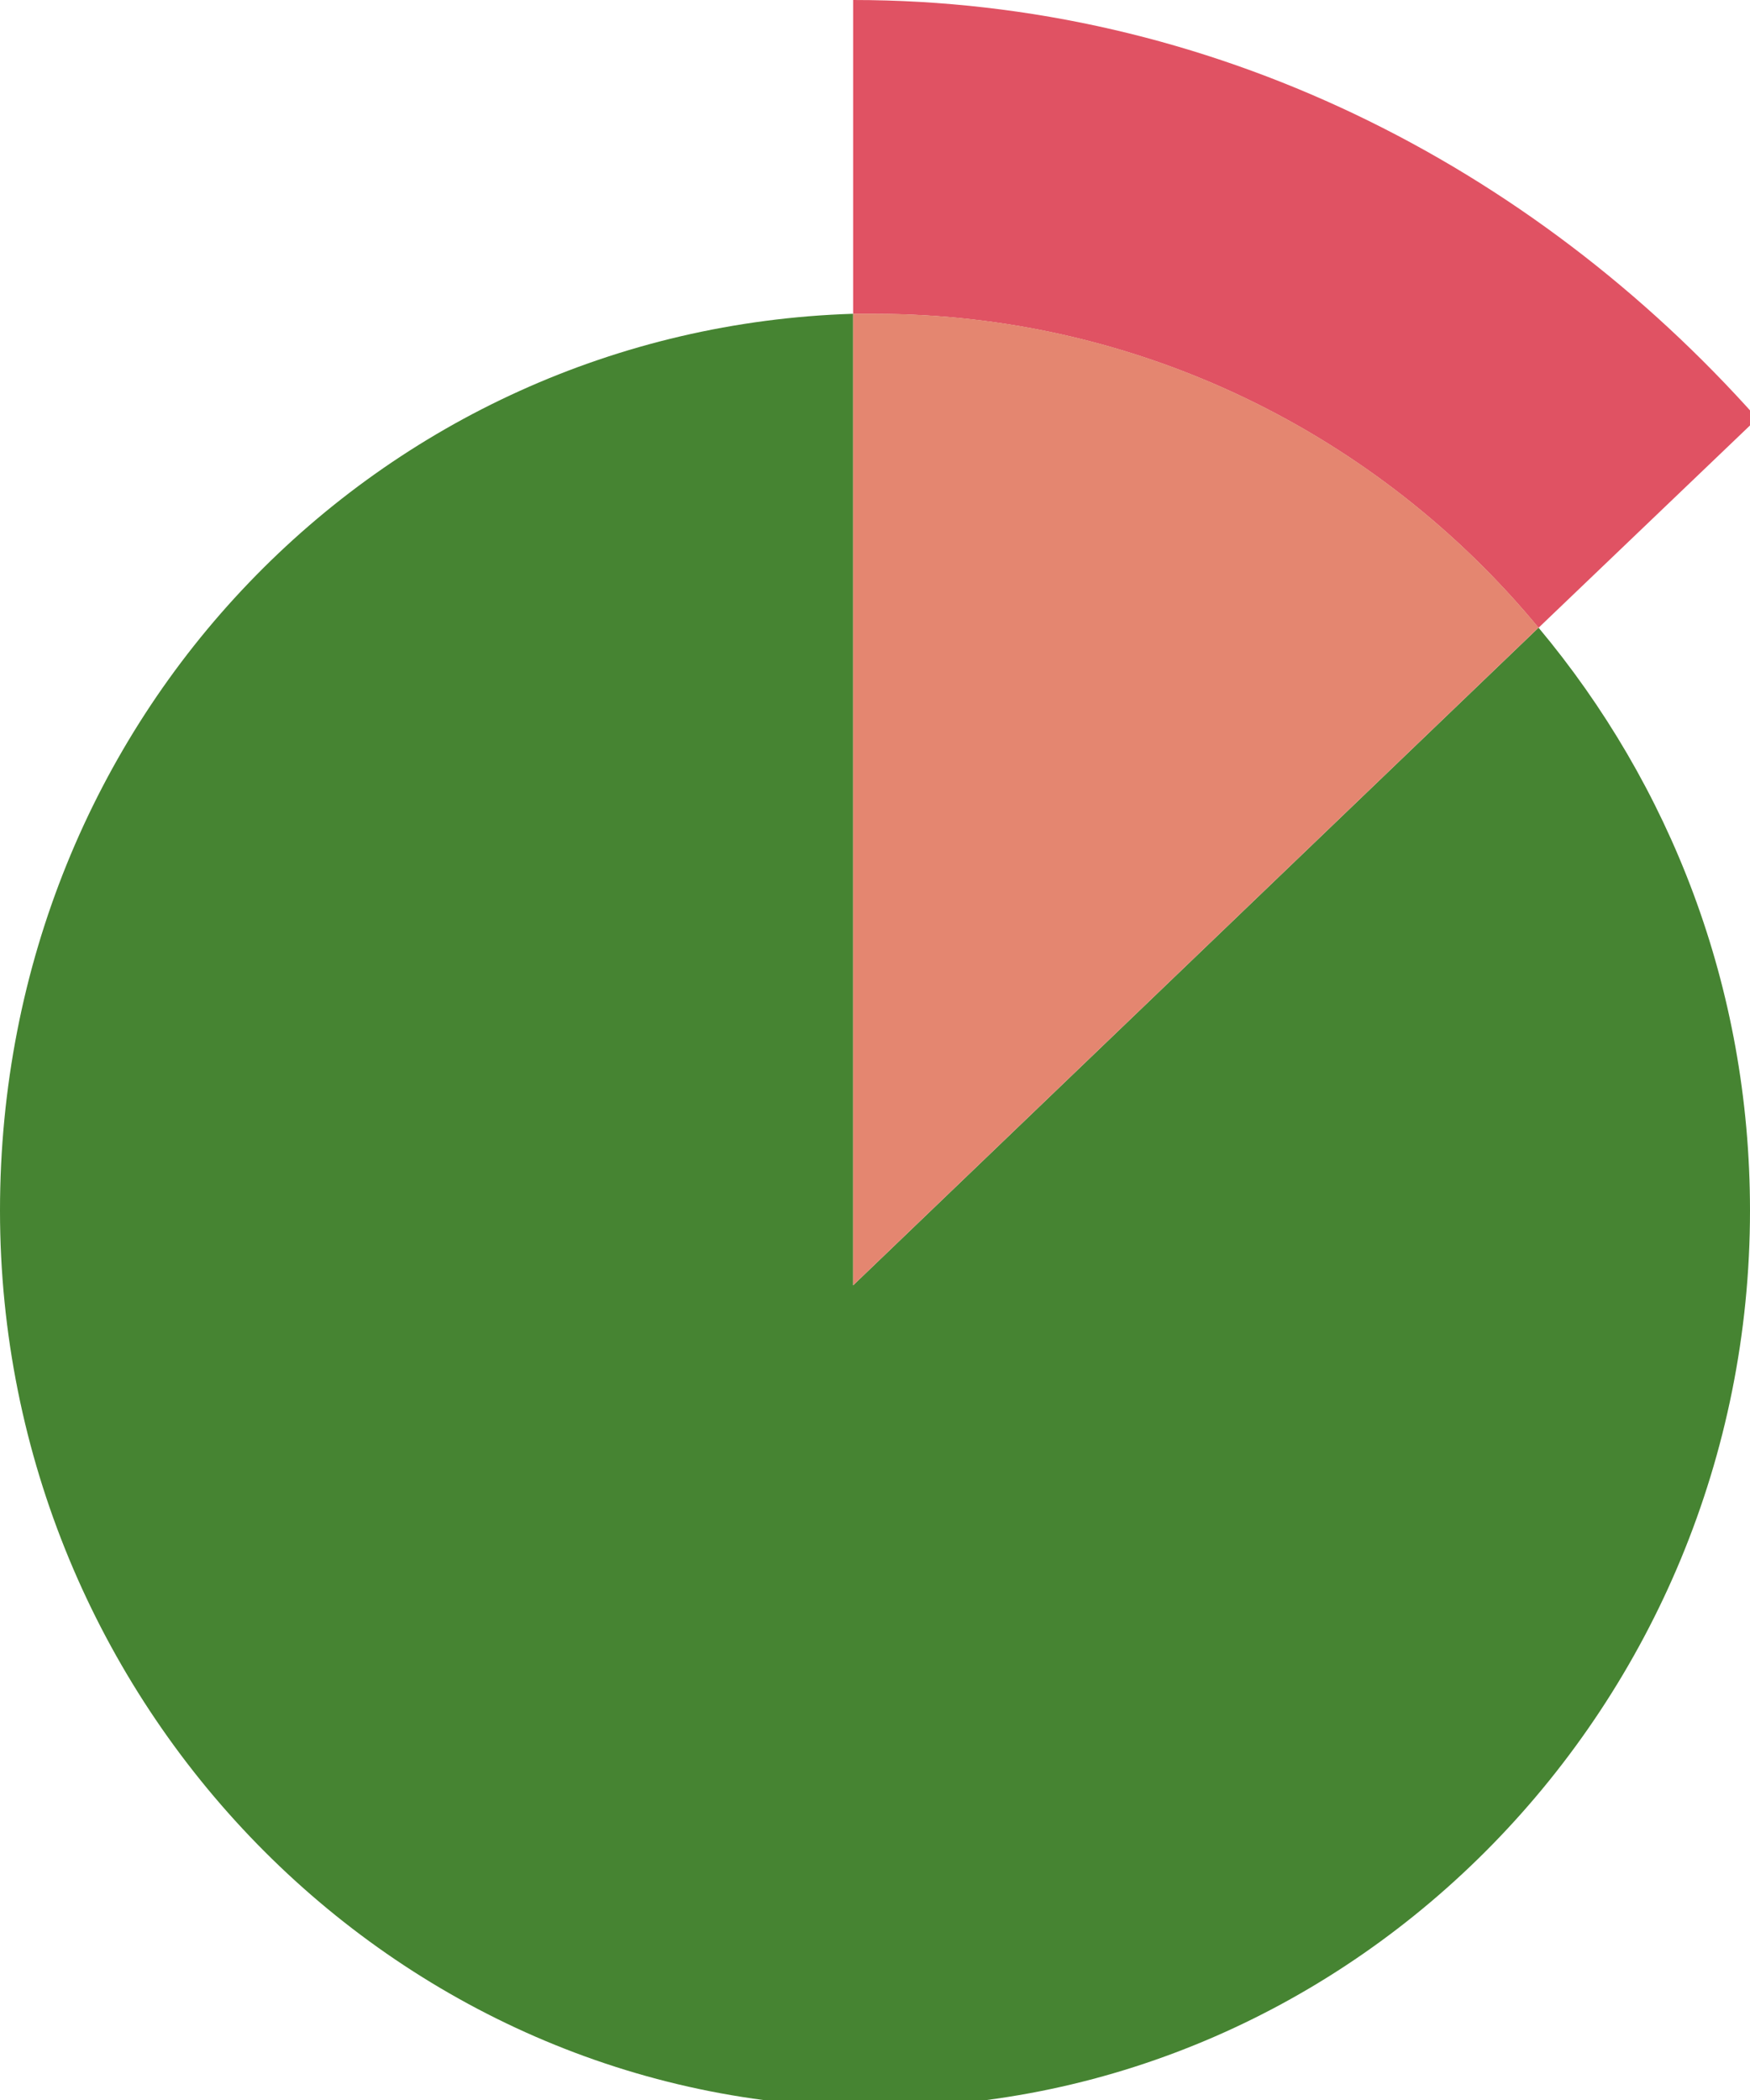 <svg width="30" height="36" viewBox="0 0 30 36" fill="none" xmlns="http://www.w3.org/2000/svg">
<g clip-path="url(#clip0_187_1617)">
<path d="M14.625 22.034V5.379C6.5 5.635 0 12.297 0 20.753C0 29.208 6.75 36.126 15 36.126C23.25 36.126 30 29.208 30 20.753C30 16.909 28.625 13.45 26.375 10.76L14.625 22.034Z" fill="#468432"/>
<path d="M26.375 10.762L30.125 7.174C26.25 2.819 20.75 0 14.625 0V5.381C14.75 5.381 14.875 5.381 15 5.381C19.5 5.381 23.625 7.431 26.375 10.762Z" fill="#E05263"/>
<path d="M26.375 10.76C23.625 7.429 19.5 5.379 15 5.379C14.875 5.379 14.75 5.379 14.625 5.379V22.034L26.375 10.76Z" fill="#E48670"/>
</g>
<defs>
<clipPath id="clip0_187_1617">
<rect width="30" height="36" fill="white"/>
</clipPath>
</defs>
</svg>
